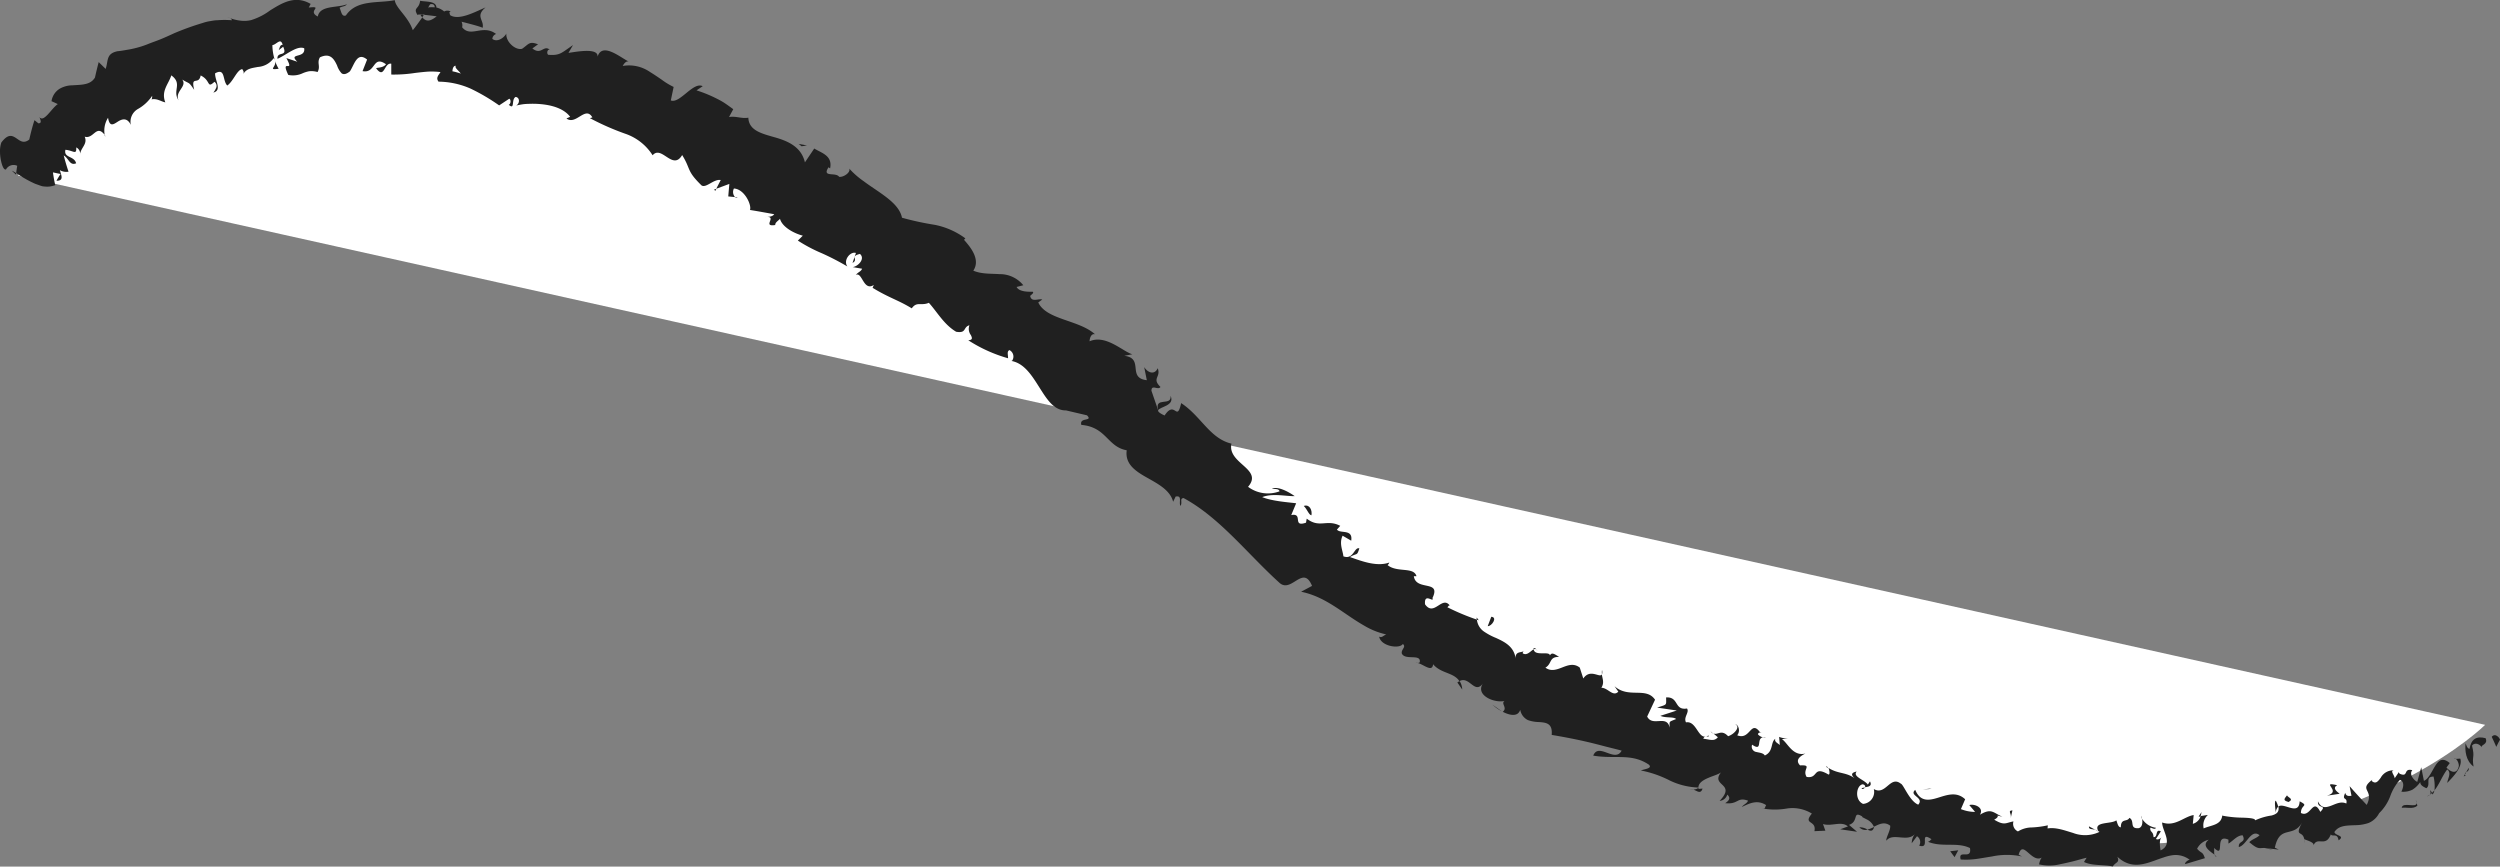 <svg xmlns="http://www.w3.org/2000/svg" viewBox="0 0 555.3 192.49">
    <rect x="0" y="0" width="555.3" height="192.49" fill="#808080" stroke="none"/>
    <defs>
        <style>
            .cls-1{fill:#fff;}.cls-2{fill:#202020;}
        </style>
    </defs>
    <title>
        line
    </title>
    <g id="Layer_2" data-name="Layer 2">
        <g id="Layer_1-2" data-name="Layer 1">
            <path d="M4,39S52.06-62.78,256,95.11,552,161,552,161" class="cls-1"/>
            <path d="M555.3,164.3a1.65,1.65,0,0,0-.77-.89.77.77,0,0,0-1.06.28c.35.72.69,1.46,1,2.2l.38-.76.2-.39Z" class="cls-2"/>
            <path d="M547.65,165.11c-.16,1.5,0,3.85,1.78,5.16-.43-2.45.36-1.84-.35-4.65.55-.78,1.72-.4,2.13.35-.11-.64,1.46-.54.9-2-2.09-.56-3.23.25-3.59,2.38C547.94,166.17,547.84,165.49,547.65,165.11Z" class="cls-2"/>
            <path d="M465.39,184.3l.55.28A1,1,0,0,0,465.39,184.3Z" class="cls-2"/>
            <path d="M413.52,175.22a.59.59,0,0,0,.7-.32C413.82,175,413.49,175,413.52,175.22Z" class="cls-2"/>
            <path d="M405.59,170.3a5.11,5.11,0,0,0,.46.3C405.92,170.34,405.76,170.17,405.59,170.3Z" class="cls-2"/>
            <path d="M465.39,184.3l-1.39-.75C463.89,184.3,464.71,184.12,465.39,184.3Z" class="cls-2"/>
            <path d="M540.31,176.48a1.9,1.9,0,0,0,.42-.92,6.16,6.16,0,0,1-.56.58C540.22,176.26,540.27,176.36,540.31,176.48Z" class="cls-2"/>
            <path d="M488.35,181.38l.42,0a6.62,6.62,0,0,0,.23-1C488.79,180.7,488.57,181.05,488.35,181.38Z" class="cls-2"/>
            <path d="M505.51,177.86c-.4,0-.07,2,0,2.84a1.93,1.93,0,0,1,.53-1.53A6.28,6.28,0,0,0,505.51,177.86Z" class="cls-2"/>
            <path d="M532.88,171.43l.33-.46C533.13,171.1,533,171.27,532.88,171.43Z" class="cls-2"/>
            <path d="M475.77,181.9a2.69,2.69,0,0,0-.18-.7A1.86,1.86,0,0,0,475.77,181.9Z" class="cls-2"/>
            <path d="M23.42,30.24A2,2,0,0,0,23.2,30C23.26,30.18,23.33,30.31,23.42,30.24Z" class="cls-2"/>
            <path d="M3.55,38.78l.05-.32c-.32-.2-.63-.4-1-.57C2.94,38.2,3.24,38.5,3.55,38.78Z" class="cls-2"/>
            <path d="M390.91,162.73s0,0,.06.06C391.44,162.74,391.2,162.68,390.91,162.73Z" class="cls-2"/>
            <path d="M260,87.91c.33,2.45-3.66.07-2.74,3.21C257.53,90.36,261.06,90.13,260,87.91Z" class="cls-2"/>
            <path d="M539.75,176.5a5.7,5.7,0,0,1-.68.39A1.38,1.38,0,0,0,539.75,176.5Z" class="cls-2"/>
            <path d="M257.26,91.12h0l.11.31Z" class="cls-2"/>
            <path d="M355.84,148.83a2.79,2.79,0,0,0,0,.95A1.71,1.71,0,0,0,355.84,148.83Z" class="cls-2"/>
            <path d="M380.51,162.94l-.56-.5A1.47,1.47,0,0,0,380.51,162.94Z" class="cls-2"/>
            <path d="M341.48,144.59c-.26-.32-.25-.62-.83-.63a.84.84,0,0,0,0,.28C341,144.1,341.25,144.11,341.48,144.59Z" class="cls-2"/>
            <path d="M328,137.15a4,4,0,0,0,0,.49l.47.15Z" class="cls-2"/>
            <path d="M61.9,15.27a8,8,0,0,1-.79-1.72C61.43,14.93,59.39,15.62,61.9,15.27Z" class="cls-2"/>
            <path d="M539.76,175.52c.16.48.16.76,0,1a3.62,3.62,0,0,0,.42-.36A1.13,1.13,0,0,0,539.76,175.52Z" class="cls-2"/>
            <path d="M333.59,158l-2.08-1.47A10.06,10.06,0,0,0,333.59,158Z" class="cls-2"/>
            <path d="M163.84,43.83l-.61,0A.5.5,0,0,0,163.84,43.83Z" class="cls-2"/>
            <path d="M324.79,153.16a3.69,3.69,0,0,0-.57-1.86,1.7,1.7,0,0,0-.51.3Z" class="cls-2"/>
            <path d="M61.1,13.53a0,0,0,0,1,0,0A0,0,0,0,0,61.1,13.53Z" class="cls-2"/>
            <path d="M47.39,20.56c2-.49.32-2.72.39-4.27,2.35-1.31,1.59,1.6,2.7,2.71,1.37-.95,2.15-3.52,3.35-3.65.16.4.41.51.23,1.09.65-1.22,1.94-1.32,3.22-1.57a4.7,4.7,0,0,0,3.51-1.95,1.76,1.76,0,0,1,.31.61,11.62,11.62,0,0,1-.6-3.5c1-.17,1.81-1.73,2.29-.08-.63,0-.64.66-.89,1.2l1-.77c1.09,2.39-1.4.89-1.27,2.68,2-.86,4.32-3,5.94-2.34.35,2.37-3.66.94-1.52,3l-2.44-.82c2,3.68-1.45-.21.42,3.74a5.06,5.06,0,0,0,3.24-.39,7.12,7.12,0,0,1,1.37-.42,4.75,4.75,0,0,1,1.9.17c.72-1.3-.21-2,.52-3.26,2.31-1.11,3.17.42,3.82,1.83a4.69,4.69,0,0,0,1,1.71c.42.31,1,.25,1.84-.43,1-1.49,1.58-4.45,3.82-2.62L80.53,15.8c3,.58,2.18-3.66,5.21-1.53-.72,1-2.54.63-2.11,1,1.8,2.33,1.66-1.4,3.28-1.12v2.41a30.86,30.86,0,0,0,5.3-.36c.93-.11,1.87-.22,2.82-.29a16.47,16.47,0,0,1,2.81.1c-.35.64-1.12,1.23-.43,2.13a18,18,0,0,1,7.09,1.53,43.67,43.67,0,0,1,6.37,3.74l2.24-1.48c.38.13.43,1.09-.1,1.35,1.45,1.24.48-1.22,1.53-1.75,1,.15.91,1.5.11,1.91.44-.1.92-.19,1.43-.27s1-.09,1.58-.11a19.59,19.59,0,0,1,3.4.18c2.27.33,4.41,1.14,5.58,2.71l-.82.36c2.11,1.61,4.22-2.92,5.76-.23l-.56.16a57.72,57.72,0,0,0,7.82,3.45,11.66,11.66,0,0,1,6.12,4.8c2-2.34,4.47,3.53,6.56-.05,2,3.22.9,3.41,4.29,6.73,1,.72,2.75-1.48,4.28-1.18l-1,1.94L162,40.85l-.24,2.78,1.5.15a1.69,1.69,0,0,1-.24-1.91c2.41.14,4,3.78,3.56,4.77,1.8.28,3.58.62,5.39.94-.52.7-1.42.53-2.29.68,3.47-.56-.66,2.23,2.52,1.72-.06-.6.78-1,1.05-1.39.46,1.77,2.94,3.19,5.07,3.76l-1.1,1.09a34.65,34.65,0,0,0,5.32,2.81,56.69,56.69,0,0,1,5.68,2.94c-1-1.4.68-3.42,1.9-3l-.76,2.21c1.43-.77-.68-1.43,1.65-2,1.25,1.08-.43,2.78-1.6,2.93l2.08.36c-.26.64-.84.7-1.4,1.38,1.44-.79,1.67,3.71,4,2.23l-.27.63c3.67,2.24,5.7,2.72,8.7,4.56,1.14-1.61,2.05-.48,3.8-1.23,1.82,2,3.36,4.84,6.06,6.43,2.38.4,1.47-1,2.95-1.45a2.29,2.29,0,0,0,.32,2.19c.3.63.45,1.08-.58,1.15a32.71,32.71,0,0,0,8.84,4c0-.89-.29-1.49.3-1.82a1.61,1.61,0,0,1,.58,2.39l-.3,0c3,.44,4.73,3.3,6.44,6s3.3,5.21,6.12,5h-.3l4.69,1.1c1.44,1.46-1.78.34-1.25,2.13,5.61.48,5.74,4.86,10.08,5.64-.42,3,1.86,4.58,4.37,6s5.27,2.82,5.94,5.43l.55-1.15c1.59-.33.62,1.36,1.09,2.07.49-.85-.27-1.61.67-1.75,8.12,4.39,14.28,12.51,21.37,18.89,2.66,2.25,5.19-4.19,7.17.63L289,131.44c3.7.74,6.66,2.69,9.58,4.67,1.47,1,2.92,2,4.44,2.86a16.31,16.31,0,0,0,4.89,1.95c-.63.24-1,.83-1.57.48.35,2.17,4.54,2.8,5.26,1.64.83.68-.43,1.19-.23,2.12.74,1.59,4.22,0,4,1.85,0,.3-.63.26-.92.23,1.23-.21,3.67,2.44,3.87.3,1.75,2.09,4.6,1.8,5.84,3.76,2.23-1.25,3.34,3,5.2.54-1.7,2.68,2.71,4.39,4.84,3.85-.93.58.76,1.55-.42,2.41,1.65.85,3.41,1.15,3.89-.45a3.14,3.14,0,0,0,1.67,2.28,7.39,7.39,0,0,0,2.47.45c1.66.12,3.08.27,2.85,2.86,2.85.47,5.54,1,8.1,1.6,1.29.3,2.53.63,3.76.95s2.48.61,3.68.94c-1.48,2.8-5.12-1.92-6.31,1.11,4.82.83,8.43-.62,12.35,2,.93.88-1.17,1-1.76,1.3a24.07,24.07,0,0,1,6.46,2.25,15.89,15.89,0,0,0,6.32,1.54c-.12.27-.66.4-1.15.47.81.2,1.62,1.13,2.06-.24l-.89.07c-.45-2.41,4.61-2.87,5.13-3.85-2.76,3.34,3.44,2.45-.45,6.51a1.87,1.87,0,0,0,1.69-1.39c.65.56.69,1.18-.45,1.9,3,.34,2.56-1.44,5.07-.56-.24.65-.84.73-1.38,1.41,1.75-.84,3.47-1.68,5.41-.41-.27.35-.19,1-.83.73a15.64,15.64,0,0,0,5.54,0,8.23,8.23,0,0,1,5.44,1.14c-2.08,2.55,1.1,1.35.57,3.91l2.43-.11-.53-1.47c1.92.59,4.12-.76,5.54.53l-1.71.63,3.73.55-1.78-1.53c2.28-.75.66-3.26,3-1.83-.29.05.18.2.8.55a3.32,3.32,0,0,1,1.73,1.7h0c1.16-.58,2.34-1.21,3.61-.25.18.9-1,2.75-.84,3.34,1.44-1.9,4.7.47,6.38-1.53a3.27,3.27,0,0,0-.74,2.09l1.16-1.55a1.53,1.53,0,0,1,.49,2.1c2.67.82-.21-3.4,2.75-1.42-.29.1-.22.38-.8.55,3.13,1.31,6.49,0,9.33,1.4.48,2.76-2.72.17-2.06,2.54a17.16,17.16,0,0,0,3.42-.11c1.17-.16,2.35-.38,3.52-.56a16.17,16.17,0,0,1,6.68,0l-.75-.39c.49-1.81,1.21-1.24,2.12-.45s2,1.8,3.16,1c-.54.24-.86,2-.68,1.61a10.13,10.13,0,0,0,4.67-.06c.85-.16,1.76-.38,2.72-.61s2-.56,3.11-.82l-.58.94c1.7.88,4.54.57,6.4,1,.56-1,1.62-.77,1-2.17,2.88,2.69,5.67,1.79,8.27.87.65-.24,1.3-.48,1.94-.68a10.45,10.45,0,0,1,1.92-.5,5.12,5.12,0,0,1,3.95,1c-.6.06-1.37,1-.88.92l4.25-1.28c-.54-1.58-.69-.92-1.73-2.09a3.71,3.71,0,0,1,2.58-2c-1.76,1.35.34,2.57,1.31,3.34-.21-.47,0-1-.14-1.54,2.64,2.51-.09-3.28,3.21-1.82l0,.87c1.07-.62,1.92-1.84,3.16-1.84.84,1.76-1,1.1-.85,2.6,1.73-.38,2.7-4.15,4.6-2.62-.62.66-1.66.88-2.28,1.54,2.1,1.81,2.21,1.22,3.54,1.3l-.13,0,3.15.36-.88-.43c.54-2.57,1.54-3.12,2.7-3.42s2.48-.46,3.45-2.37c-1.93,3.64,0,1.81.38,3.9.9.38,2.21.71,2.06,1.37.86-2.07,2.69.56,3.85-2.44.29.63,1.47-.4,1.71,1.33,1.6-1.08-.81-1-.92-1.86,1-1.5,2.76-1.42,4.68-1.51a9.45,9.45,0,0,0,2.88-.48,4.61,4.61,0,0,0,2.37-2.18,10.31,10.31,0,0,0,2.46-3.75,10.66,10.66,0,0,1,2.15-3.64c1.46.5.33,2.61.33,2.61a4.59,4.59,0,0,0,2.47-.45,5.8,5.8,0,0,0,1.73-1.7c0,.68.54,1,1.36,1.38,1.09-.82-.43-2.56,1.59-2.59a9.46,9.46,0,0,1,.21,3.05c1.09-1.34,1.76-3.28,2.83-4.64,1,.78.12,2,0,3,1.34-1.39,3.5-3.57,2.9-5.4l-1.36.09c.5-.44,1.2,1.14,1,1.71-.52,2.11-2.27.73-2.71.19l.73-1c-1.59-1.33-2.44-.61-3.21.59s-1.44,2.92-2.53,3.36l-.6-3c-.28,1.07-.57,2.15-.88,3.24-.81-.42-1.86-1.7-1.1-2.61-2.09-.51-.75,1.63-2.74.82-.25-.16-.25-.31-.18-.48l-1,1.47c0-.69-1.15-1.73-.11-1.77a3.16,3.16,0,0,0-3,1.67c-.62.81-1.1,1.46-2,.67l.14-.26c-3.17,2.45.53,2.1-1.23,5.6-1.28-1.34-2.57-2.76-3.81-4.17l.42,2.13c-.41.07-1.21.2-1.38-.65-.88,1.9.57.78.24,2.38-1.26-.58-2.42.15-3.51.53s-2.06.57-2.79-1c-.17,1.76,2.16.63.52,2.33-1.67-3.32-2.1,1.38-4.31.24,0-1.94,1.87-1.48-.28-2.59-.16,3.34-3.49.19-4.73,1.15.27,1.24-.44,1.71-1.51,2a13.13,13.13,0,0,0-3.64,1.07c0-.43-1.23-.54-2.75-.59a24.93,24.93,0,0,1-4.54-.45v-.43c0,2.61-2.49,2.49-4.15,3.27a3.11,3.11,0,0,1,.94-3l-1.6.25a2.53,2.53,0,0,1-1.75,1.73l.19-1.95c-2.11.31-4.12,2.66-7,1.65-.06,1.78,2.61,4.8-.35,6.2-.17-1-.38-2.61.38-3-.25.14-.87.84-1.41.45l1.09-1.68c-1.32-.66-.59,1.39-1.63,1.28-.05-1.38-.81-1-.72-2.06.25-.14.92.54,1.28,0a4.44,4.44,0,0,1-3.09-2c.13.78.08,1.86-.76,2.07-2.17.19-.79-1.63-2.07-2.29-.5,1-1.89,0-1.9,2.1-.64,0-.76-1-1-1.55-1.11.9-5.23.18-4,2.4l.29.15c-.05,0-.12,0-.18.09h0a7.45,7.45,0,0,1-5.73.16c-1.91-.57-3.78-1.29-5.66-1l.06-.69a20.58,20.58,0,0,1-3.51.47,5.94,5.94,0,0,0-3.12.89,1.87,1.87,0,0,1-1-2.23c-1.72.31-2,1-4.28-.38,1.84-1-.43-1.13,1.83-.66-2.08-.86-2.39-2-5-.44,1-1.61-1.27-2.49-2.36-2.15l1.29,1.52a8.46,8.46,0,0,1-3.15-.62l.94-2.19c-1.92-1.79-4.07-.94-6.09-.32s-3.88.9-5-1.77c-1.5,1.32,2.1,1.66.67,3.29-1.95-.78-3.27-4.52-3.87-4.66-2.4-1.89-3.34,2.73-6,1.19a2.66,2.66,0,0,1-2.39,3.3c-1.93-.87-1.53-4.06-.11-4.35.49.07.65.39.56.65.71-.11,1.64-.21,1.09-1.31l-.47.73c-.76-1.1-3.48-1.78-2.48-2.91-1.69.34-1,1.13,0,1.86-2.19-1.88-3.93-1.16-6.29-2.67.28.55.38,1.6,0,1.47-3.51-2.07-2.15,1-4.83.54-1.07-1.7,1.44-2.7-1.46-2.56-1.3-1.34.36-2.21,1.19-2.64-2.83.73-4-2.46-5.22-3.18l1.44-.23a3.93,3.93,0,0,1-2.06-.29l.15,1.81c-.62-.52-1.22-.73-1-1.38-1.1.78-.35,2.8-2.33,3.71-.34-.57-1.15-.6-1.82-.77a1.2,1.2,0,0,1-1-1.63c2.73,1.85.42-2.16,3.08-1.59a2.12,2.12,0,0,1-1.78-.7c0-.27.26-.39.49-.43-2.14-2.95-2.16,1.83-5.1.63.82-1,.17-2.47-.41-2.41,1.17.49-.17,2.16-1.61,2.62-1.54-1.64-2.33-.14-3.28-.63l1,.86c-.85,1-1.74.49-3.22.33.25-.94,1.46-.15,1.14-.73-2.3,1.43-2.49-3.34-5-2.91-.6-1.19.82-2.19.23-3.08-2.89.49-1.75-2.63-4.64-2.46,0,1.83.3,1.51-2,2.26l4.37.65L368.8,159c1.17.54,2.91.14,3.5.71-1.73.72-1.45.39-1.43,1.92-.62-3-3.81-.09-5-2.47l1.75-3.74c-2-2.93-5.88-.2-9-3l.84,1.21c-1.19,1.25-2.31-.88-3.76-.86.72-1.19.21-2,.1-3-.39.95-2.56-1.37-4.12.94l-.78-2.42c-1.27-1-2.53-.57-3.81-.07s-2.57,1-3.82.08c1.52-.89.74-2.43,3.06-2.39-.9-.5-1.6-1.17-2.06-.33-.12-1.05-3.39.27-3.61-1.35-.67.33-1.48,1.53-2.45.87a1.1,1.1,0,0,1,.33-.59c-.33.59-2.05-.06-1.88,1.77-.38-2.66-2.37-3.66-4.37-4.58a13.75,13.75,0,0,1-2.77-1.49,3.68,3.68,0,0,1-1.47-2.58,51.29,51.29,0,0,1-6.56-2.75c.32-.29.36-.59.62-.27-1.77-2.55-3.54,2.51-5.58-.38-.26-2.76,2.1-.15,1.65-1.4,2-4.12-3.67-1.47-4.14-4.84l.59,0c-.6-2.16-4.31-.73-6.42-2.47a1.24,1.24,0,0,0,.38-.57c-2.8,1-6.18-.33-8.74-1.22,1.66-1,1.52-.14,2.09-1.92-1.12-.42-1.3,2.62-3.55,1.76-.1-1.23-1-2.86-.17-4.58l1.91,1.11c.43-2.7-2.44-1.48-3.17-2.47l.73-.83c-3-1.57-4.56.63-7.44-1.6l-.16.9c-3.18,1.1-.5-2.22-3.28-1.69l1.09-2.62c-1.45-.2-5.3-.44-7.54-1.37,2.29-.9,5.15-.18,7.23-.21-1.05-.76-3.72-2.35-5.07-1.63.59.08,1.52-.09,1.7.55a7.36,7.36,0,0,1-7-1c3.47-4-4.65-5.12-3.69-9.59-4.83-1.15-6.74-6.11-11.17-9-1,4.44-1.32-.83-3.68,2.75-1.16-.53-1.51-.88-1.43-1.17l-1.49-4.32c0-1.54,1.53,0,2-.86-2-1.93.17-2.14-.61-4.15-.62,1.44-2.09,1.17-3-.25l.58,2.91c-4.46-.51-.51-4.88-5-5.42l1.79-.34c-2.08-.57-5.9-4.47-9.5-2.88,0-.61.33-1.83,1.22-1.55-3.59-3.24-10.82-3.2-12.62-7.08l.9-.65c-.9-.27-2.4.71-2.7-.8.29-.32.89-.65.58-.93-.59,0-3,.13-3.59-1.06l1.49-.38A6.7,6.7,0,0,0,222,60.89c-2-.13-4,0-5.81-.77,1.72-2.55-.8-5.42-2.06-6.85l.29-.33a16.92,16.92,0,0,0-6.79-3,64.72,64.72,0,0,1-7.28-1.58c-.45-2.24-2.53-3.94-4.91-5.6-1.19-.83-2.46-1.65-3.63-2.53a18.47,18.47,0,0,1-3.18-2.79c.39.86-1.32,2-2.25,1.83-.72-1.12-3.9.25-2.34-2.12l.34.26c.6-2.85-1.9-3.42-3.52-4.42l-2.07,3.07c-.85-3.57-3.93-4.78-6.87-5.61s-5.58-1.54-5.7-4.31c-1.49.27-2.82-.42-4.29-.14l.94-1.75c-.68-.49-1.28-.93-1.86-1.32s-1.16-.7-1.76-1a30.05,30.05,0,0,0-4.54-1.86l1.37-.92C154,18.05,151,23.1,149,22.31l.63-3a15.61,15.61,0,0,1-2.64-1.6c-.86-.59-1.72-1.18-2.61-1.72a8.2,8.2,0,0,0-6.07-1.34c.23-.38.66-1.13,1.32-1-1.75-.79-6.2-4.72-7-.62.89-2.49-3.91-1.66-6.36-1.28l1-1.73c-2.59,1.73-2.85,2.36-5.51,2.15-.49-.44,0-1.66.6-.91-1.61-1.64-2,1.18-4.11-.5l1.26-.92c-2-.74-2-.06-3.55,1-1.49.38-3.67-1.59-3.49-3.38-.57,1-2.06,2-3.11,1.18a1.24,1.24,0,0,1,.83-1.09c-1.51-1.17-3-.88-4.22-.68s-2.36.39-3.32-.82a1.77,1.77,0,0,0-.14-1.23c2.74.69,4.92,1.31,4.68,1.4.45-1.74-1.73-2.58.67-4.57-2.17.89-5.89,3-7.87,1.72a2.35,2.35,0,0,1-.16-.68l.27-.14a1.48,1.48,0,0,0-1.44,0,4.13,4.13,0,0,0-1.73-.88c0-1.51-2.48-1.24-3.61-1.5-.24,2-1.66,1.39-.55,3.23-.15-.17.25-.2,1-.15a1.37,1.37,0,0,0,.51-.12l-.11.16c.75.07,1.73.19,2.83.34-1.09.83-2.15,1.5-3.2.22C93,5,92.14,6.17,91.69,6.71c-1-3-3.81-4.93-4-6.67C84,.78,79.25-.16,76.84,3.42c-1,.44-1.07-1.1-1.42-1.69.6-.35,1.28-.27,1.63-.79-2.06.87-6,.16-6.46,2.73-2.48-1.25,1.43-2.35-2-2L69,.87c-3.45-2-6.3-.23-9,1.44A13.87,13.87,0,0,1,55.8,4.46a6.52,6.52,0,0,1-2.43.12,9.51,9.51,0,0,1-2.85-.8c.58.22.86.32,1,.72a20.18,20.18,0,0,0-3.3,0c-.55,0-1.09.12-1.64.21A9.11,9.11,0,0,0,45,5.11a59.55,59.55,0,0,0-6.28,2.26c-1,.46-2,.92-3,1.33s-2.07.76-3.08,1.18a21.21,21.21,0,0,1-3.18.95c-.54.13-1.11.21-1.67.31s-1.13.19-1.71.24c-2.54.55-2,2.08-2.61,3.93l-1.55-1.52c-.3,1.16-.58,2.31-.83,3.44-1,1.65-2.9,1.58-5,1.72a5.76,5.76,0,0,0-2.85.77,3.93,3.93,0,0,0-1.8,2.76c.46.2.93.42,1.4.64-1.4.93-3.1,4.18-4.07,2.9.07.3.72,1.4-.25,1.37l-.86-.7C7.19,28.1,6.83,29.56,6.5,31c-1.28,1-2.06.25-2.93-.33s-1.79-1-3.28,1A5.79,5.79,0,0,0,0,33.4a10.44,10.44,0,0,0,.16,2c.24,1.29.67,2.44,1.18,2.23a1.91,1.91,0,0,1,2.49-.8c-.1.52-.17,1.07-.23,1.6a25.52,25.52,0,0,0,4.18,2.38l1.06.38.52.17a5.17,5.17,0,0,0,.55.07,5.34,5.34,0,0,0,1.13,0,6.47,6.47,0,0,0,1.23-.3c-.21-.91-.38-1.86-.51-2.84l1.7.36a15.91,15.91,0,0,0-.92,1.5c1.75,0,1.05-1.21.76-2.35a2.93,2.93,0,0,0,1.92.34c-.39-1.17-.75-2.37-1.07-3.62,1.13.64,1.32,2.36,2.76,1.75-.41-1.69-2.82-1.14-2.38-3,1.84.18,2.48,1.25,2.41-.53a1.62,1.62,0,0,1,.87,1.62c0-1.49,1.74-2.31,1-4,2,.61,2.57-2.85,4.44-.4A5.36,5.36,0,0,1,24,26.16c.34,2.05,1.15,1.52,2.07.92s2.13-1.12,3,.68a3.25,3.25,0,0,1,1.6-3.57,9.34,9.34,0,0,0,3.13-2.91c0,.29,0,.88-.3.82,1.39-.32,2.18.43,3.22.64-1-2.55.75-4.1,1.33-6,2.58,1.88.16,3.36,1.61,5.54-.91-2,2-3.06.81-4.61,1.78,1.09,1.34.36,2.67,2.29-.84-3.37,1-.89,1.43-3.2,2.32,1.12,1.33,3,3.06,1.41a1.11,1.11,0,0,1,.31,1.5A3.88,3.88,0,0,1,47.39,20.56ZM98,15.36v0l-1.1-.14Zm4.38,1a12.45,12.45,0,0,0-1.88-.52c0-.7.32-1.34.76-1.2C100.9,15,101.85,15.65,102.36,16.36ZM95.56.94c.81-.15,1,.28,1,.69a9,9,0,0,0-1.37,0c0,.07-.09.14-.13.22A3.44,3.44,0,0,1,95.56.94Z" class="cls-2"/>
            <path d="M93.75,3.25c-.12,0-.19.09-.34.09a5.63,5.63,0,0,0,.37.51l.37-.56Z" class="cls-2"/>
            <path d="M466,184.63l-.09,0a.79.79,0,0,1,.2.29A1.22,1.22,0,0,1,466,184.63Z" class="cls-2"/>
            <polygon points="158.91 42.38 159.13 41.93 158.58 42.14 158.91 42.38" class="cls-2"/>
            <path d="M491.92,189.91a.92.92,0,0,0,.41.45A1.33,1.33,0,0,0,491.92,189.91Z" class="cls-2"/>
            <path d="M503.13,188.4l1.72.36A7,7,0,0,0,503.13,188.4Z" class="cls-2"/>
            <path d="M511.86,187.28a3.61,3.61,0,0,0-.06-.86h0Z" class="cls-2"/>
            <path d="M376.17,175.38a1,1,0,0,0-.34,0C375,175.41,375.51,175.46,376.17,175.38Z" class="cls-2"/>
            <path d="M416.28,183.67a7.17,7.17,0,0,1-1.5.61C415.45,184.59,416,184.76,416.28,183.67Z" class="cls-2"/>
            <path d="M333.82,158.13l0,0-.25-.13Z" class="cls-2"/>
            <path d="M413,183.76a1.81,1.81,0,0,0,1.82.52A3.19,3.19,0,0,0,413,183.76Z" class="cls-2"/>
            <path d="M547.24,172.45l.41-.17a.84.84,0,0,1-.14-.29Z" class="cls-2"/>
            <path d="M547.51,172l.27-.46C547.6,171.65,547.45,171.77,547.51,172Z" class="cls-2"/>
            <path d="M548.34,170.55c-.18.34-.37.65-.56,1C548.08,171.33,548.48,171.15,548.34,170.55Z" class="cls-2"/>
            <path d="M536.58,177.68l.21.7A1.91,1.91,0,0,0,536.58,177.68Z" class="cls-2"/>
            <path d="M533.47,179.44c.83-.22,2.6.42,3.48-.51l-.16-.55C536.76,179.58,533.66,178,533.47,179.44Z" class="cls-2"/>
            <path d="M516.88,176.72c1-.09,1.86-.28,2.8-.41-.72-.55-1.65-1.29-.55-1.9C515.12,173.49,520.4,175.79,516.88,176.72Z" class="cls-2"/>
            <path d="M508.34,178.14c1.34-.71-.31-1.06-.34-1.49C507.28,177.55,507.1,177.78,508.34,178.14Z" class="cls-2"/>
            <path d="M446.62,181.72,447,180C445.81,180.07,446.88,180.65,446.62,181.72Z" class="cls-2"/>
            <polygon points="433.18 189.08 434.15 190.39 434.97 188.87 433.18 189.08" class="cls-2"/>
            <polygon points="428.52 175.27 429.06 175.13 427.07 175.34 428.52 175.27" class="cls-2"/>
            <path d="M331.24,137l-.79,2.08C331.34,139.15,332.71,137.07,331.24,137Z" class="cls-2"/>
            <path d="M291.3,114.46c.21-1.19-.44-2.52-1.71-2.08C290.35,113.09,290.71,114.39,291.3,114.46Z" class="cls-2"/>
            <polygon points="178.06 32.49 179.25 32.31 177.39 31.97 178.06 32.49" class="cls-2"/>
        </g>
    </g>
</svg>
